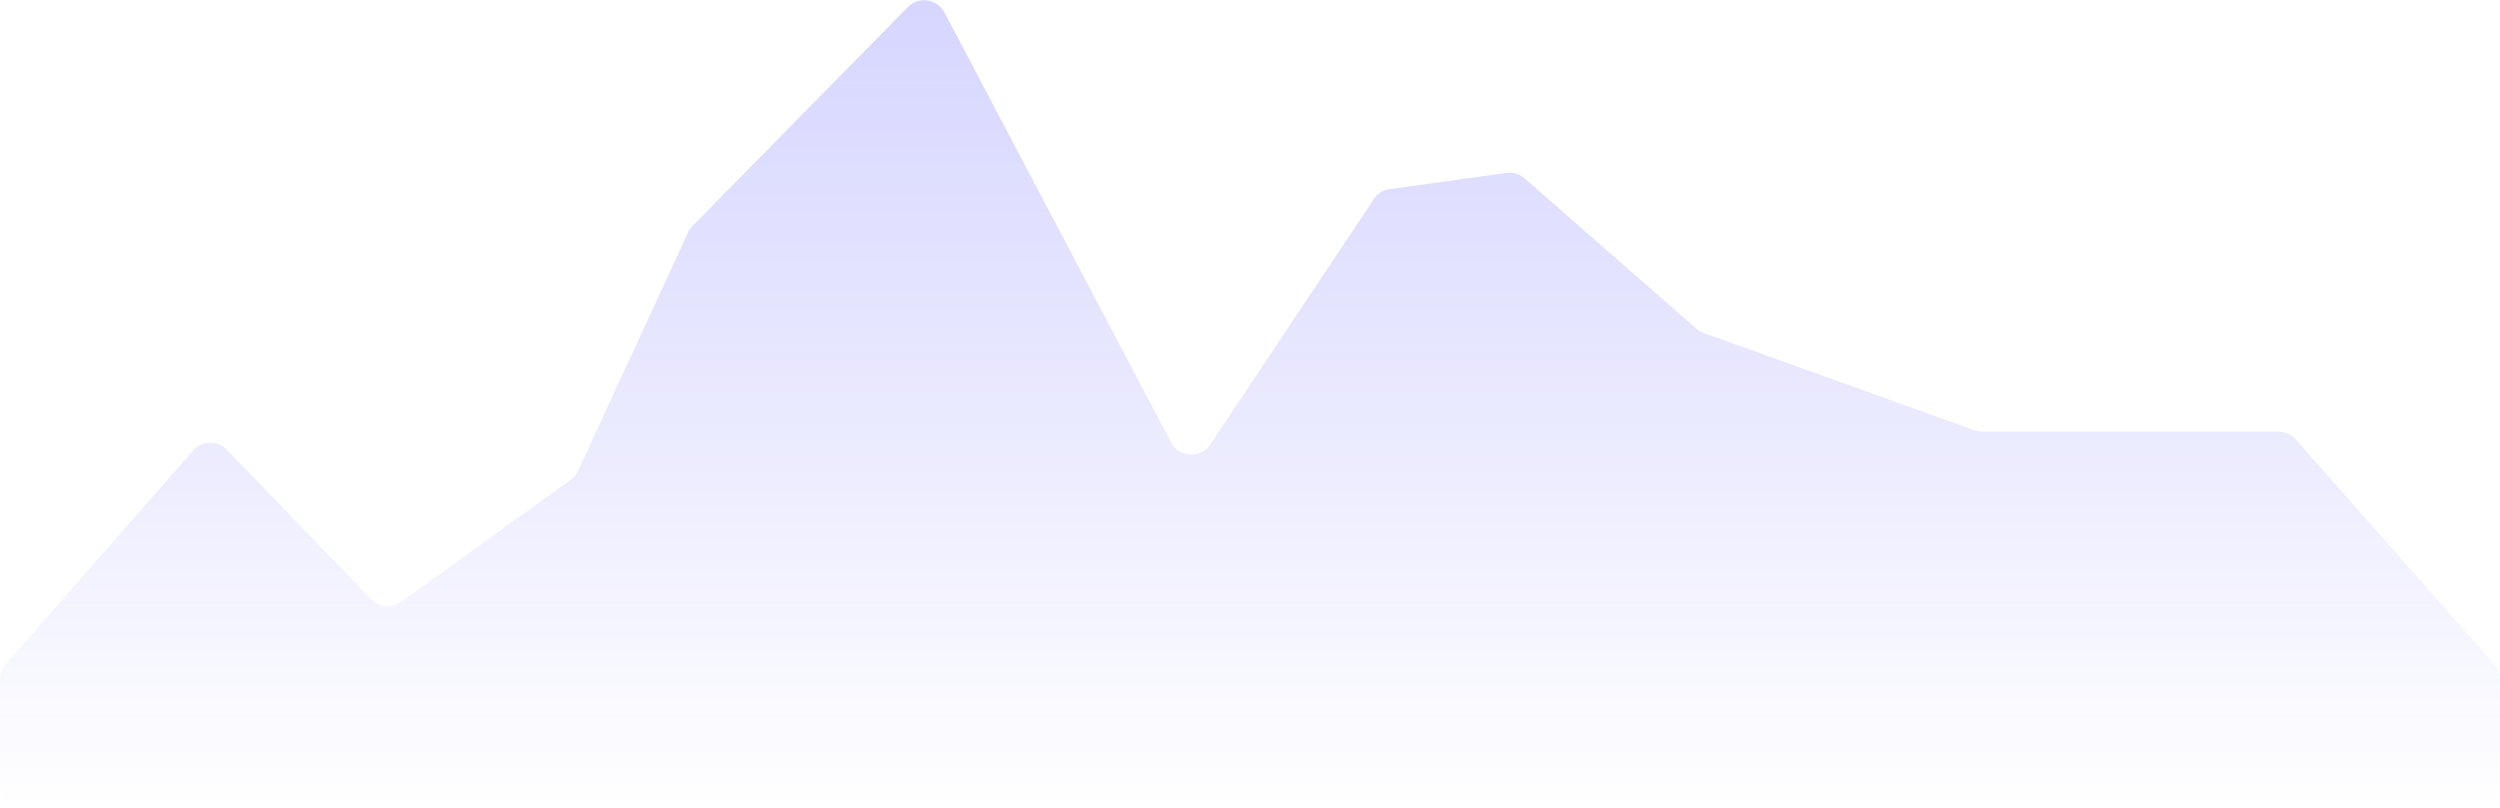 <svg width="328" height="106" viewBox="0 0 328 106" fill="none" xmlns="http://www.w3.org/2000/svg">
<path opacity="0.3" d="M25.349 59.092L0.744 87.151C0.265 87.698 0 88.401 0 89.129V103C0 104.657 1.343 106 3 106H325C326.657 106 328 104.657 328 103V89.135C328 88.404 327.733 87.697 327.249 87.149L301.2 57.653C300.631 57.008 299.812 56.639 298.952 56.639H260.099C259.753 56.639 259.41 56.579 259.084 56.462L223.534 43.692C223.181 43.565 222.855 43.373 222.573 43.126L200.031 23.402C199.376 22.829 198.505 22.569 197.643 22.689L182.336 24.814C181.486 24.933 180.728 25.408 180.252 26.122L158.798 58.303C157.536 60.196 154.709 60.05 153.648 58.038L123.913 1.63C122.966 -0.166 120.546 -0.523 119.122 0.924L90.867 29.627C90.624 29.874 90.426 30.161 90.281 30.475L75.831 61.784C75.614 62.253 75.279 62.659 74.86 62.961L52.609 78.981C51.399 79.853 49.731 79.703 48.696 78.629L29.764 58.988C28.546 57.724 26.506 57.772 25.349 59.092Z" fill="url(#paint0_linear_171_2227)"/>
<defs>
<linearGradient id="paint0_linear_171_2227" x1="164" y1="-25" x2="164" y2="106" gradientUnits="userSpaceOnUse">
<stop stop-color="#322EFF" stop-opacity="0.8"/>
<stop offset="1" stop-color="#1914FF" stop-opacity="0"/>
</linearGradient>
</defs>
</svg>
